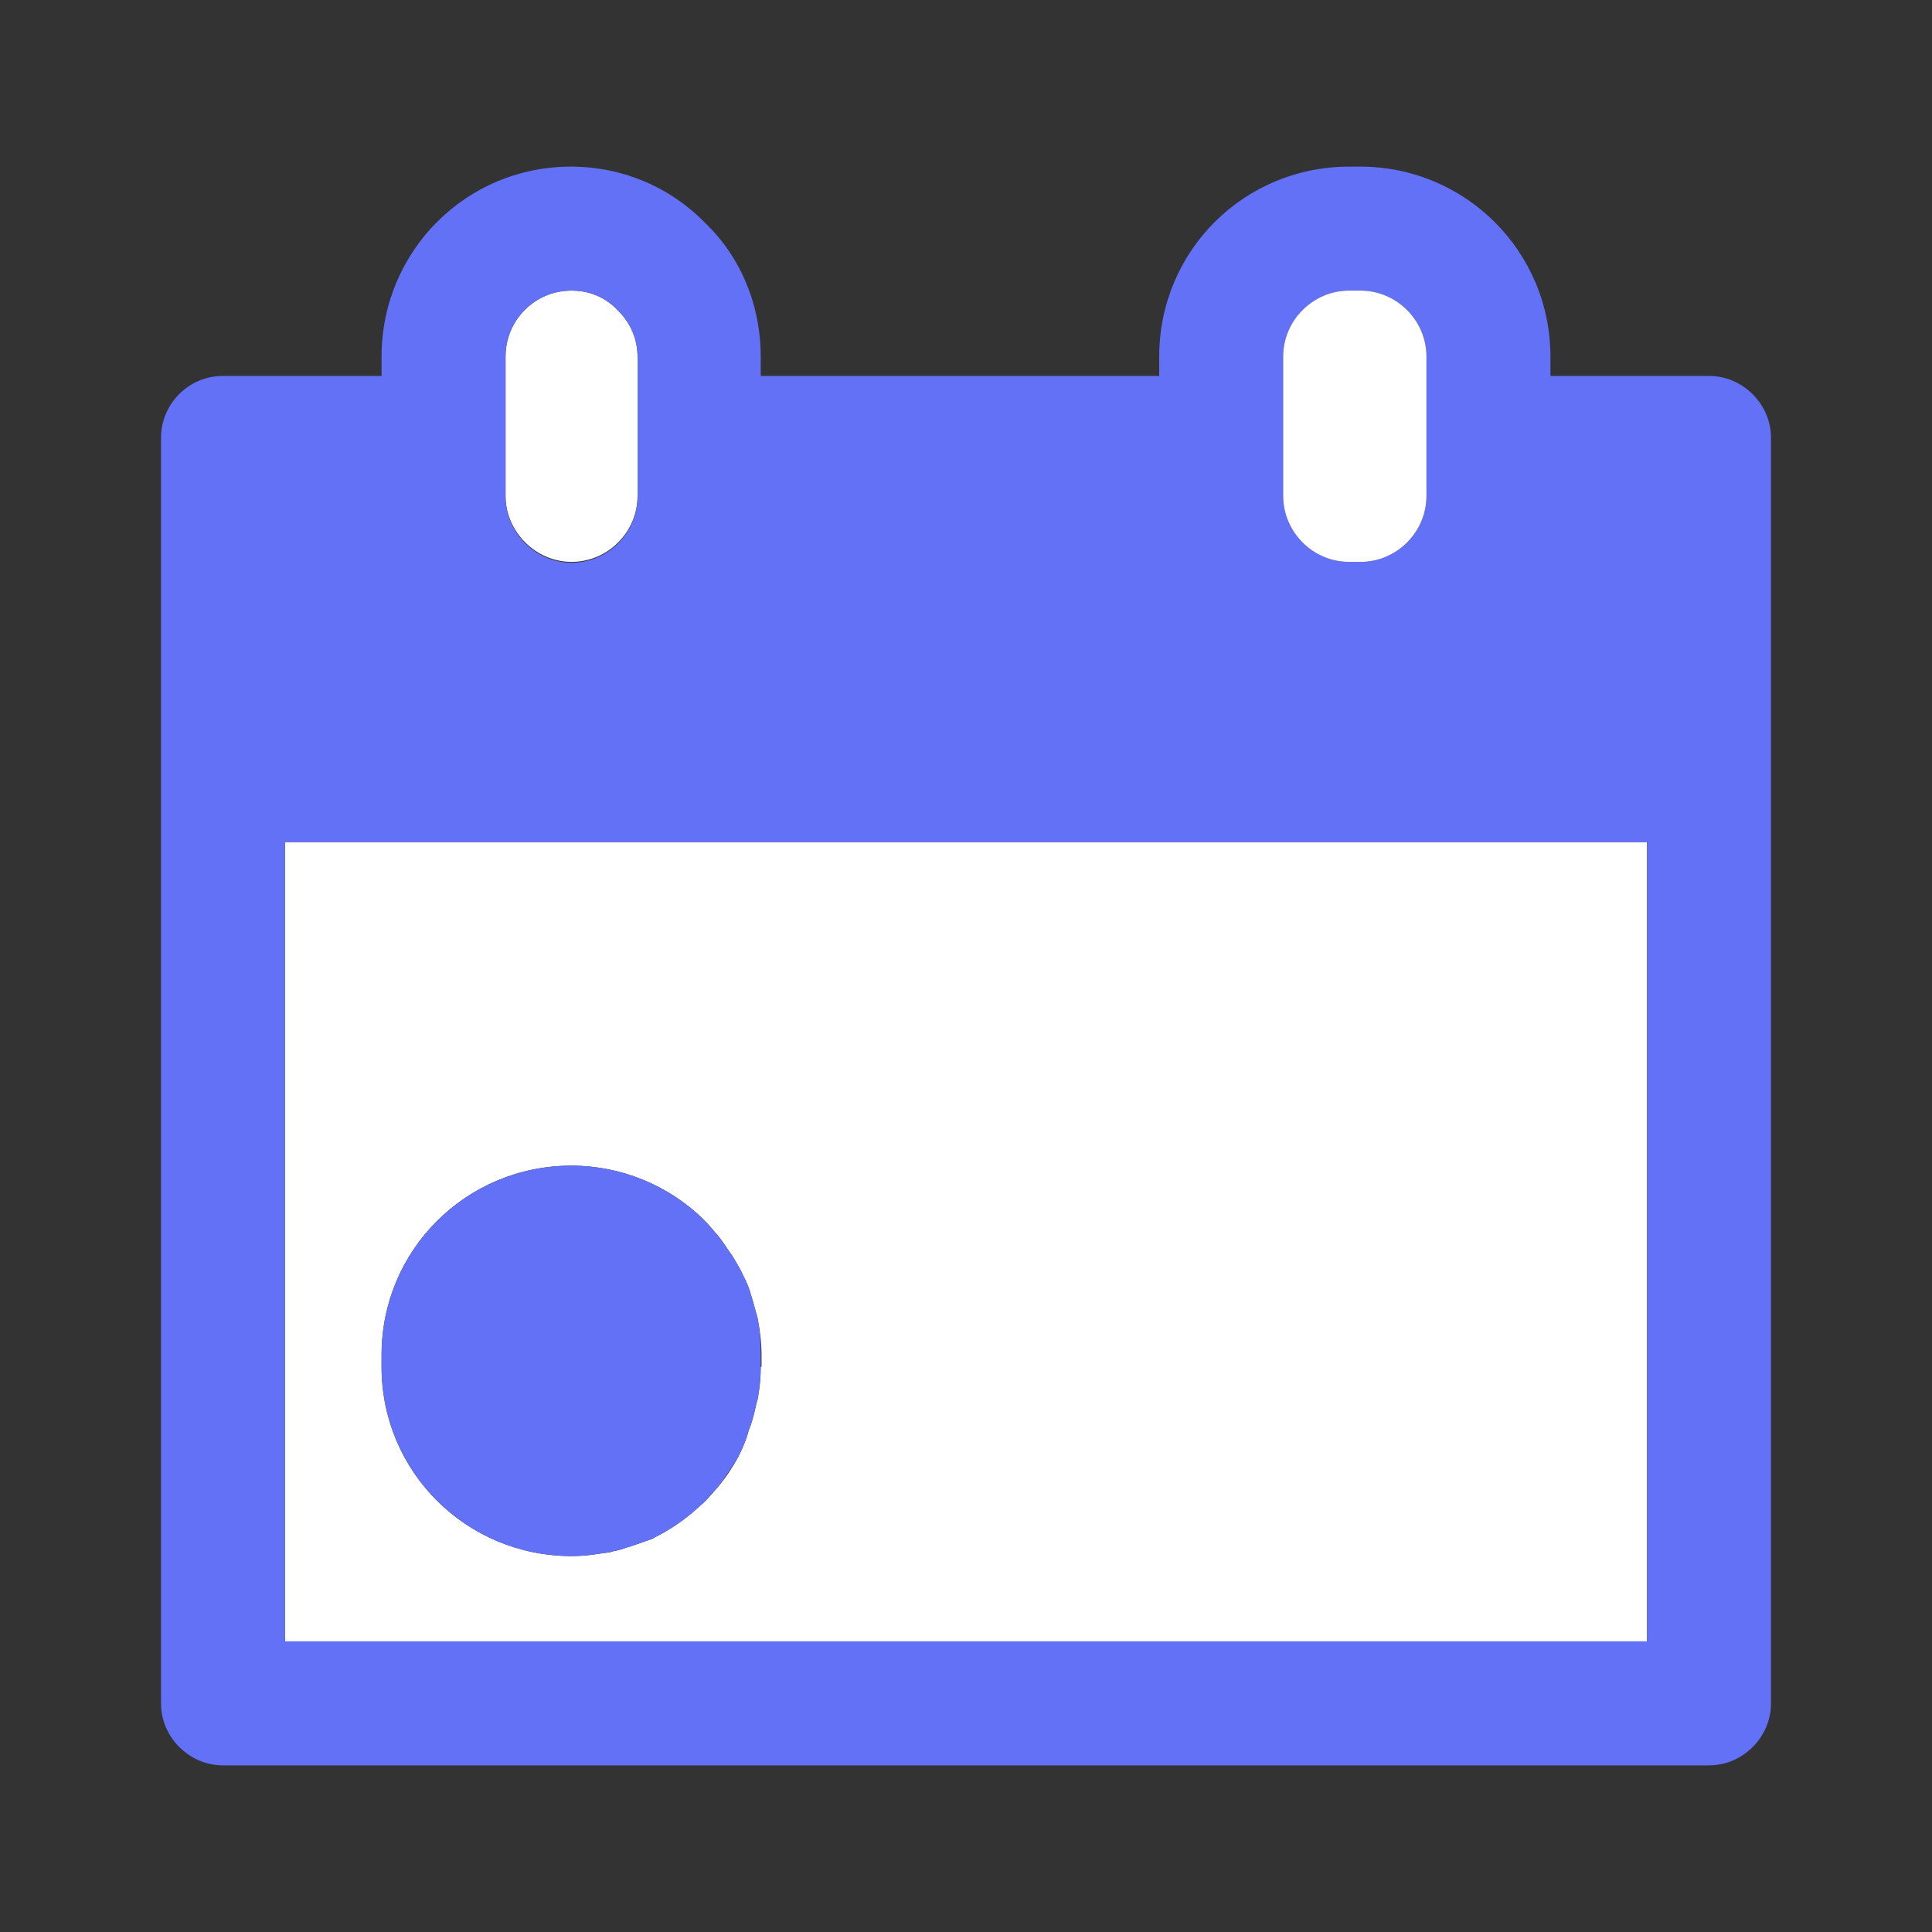 <?xml version="1.0" encoding="utf-8"?>
<!-- Generator: Adobe Illustrator 26.0.1, SVG Export Plug-In . SVG Version: 6.00 Build 0)  -->
<svg version="1.1" id="레이어_1" xmlns="http://www.w3.org/2000/svg" xmlns:xlink="http://www.w3.org/1999/xlink" x="0px"
	 y="0px" viewBox="0 0 24 24" style="enable-background:new 0 0 24 24;" xml:space="preserve">
<rect x="0" y="0" width="24" height="24" fill="#333333" stroke="none"/>
<style type="text/css">
	.st0{fill:none;}
	.st1{fill:#FFFFFF;}
	.st2{fill:#6371F6;}
</style>
<rect class="st0" width="24" height="24"/>
<g>
	<g>
		<g>
			<g>
				<path class="st1" d="M3.54,10.46v9.93h16.92v-9.93H3.54z M9.45,16.98c0,0.12-0.01,0.24-0.03,0.35c0,0.03-0.01,0.06-0.02,0.09
					c-0.01,0.05-0.02,0.08-0.03,0.13c-0.02,0.08-0.04,0.15-0.07,0.22C9.27,17.89,9.22,18,9.17,18.1c-0.07,0.13-0.15,0.25-0.25,0.37
					c-0.08,0.09-0.15,0.18-0.24,0.25c-0.16,0.15-0.35,0.28-0.55,0.38c-0.02,0.01-0.03,0.02-0.04,0.02C8,19.15,7.9,19.19,7.8,19.22
					c-0.06,0.02-0.12,0.04-0.18,0.05c-0.05,0.02-0.12,0.02-0.17,0.03c-0.12,0.02-0.23,0.03-0.35,0.03c-1.31,0-2.36-1.05-2.36-2.35
					v-0.15c0-1.3,1.05-2.35,2.36-2.35c0.62,0,1.22,0.25,1.65,0.68c0.05,0.05,0.11,0.12,0.16,0.18c0.07,0.08,0.12,0.17,0.18,0.25
					c0.05,0.08,0.11,0.18,0.15,0.27c0.04,0.08,0.07,0.15,0.09,0.23c0.03,0.09,0.05,0.18,0.08,0.28c0.03,0.15,0.05,0.31,0.05,0.46
					V16.98z"/>
				<path class="st1" d="M8.76,15.16L8.76,15.16c0.05,0.05,0.1,0.12,0.15,0.18C8.87,15.28,8.82,15.22,8.76,15.16z M8.76,15.16
					L8.76,15.16c0.05,0.05,0.1,0.12,0.15,0.18C8.87,15.28,8.82,15.22,8.76,15.16z M8.76,15.16L8.76,15.16
					c0.05,0.05,0.1,0.12,0.15,0.18C8.87,15.28,8.82,15.22,8.76,15.16z M8.76,15.16L8.76,15.16c0.05,0.05,0.1,0.12,0.15,0.18
					C8.87,15.28,8.82,15.22,8.76,15.16z M8.76,15.16L8.76,15.16c0.05,0.05,0.1,0.12,0.15,0.18C8.87,15.28,8.82,15.22,8.76,15.16z"/>
			</g>
		</g>
	</g>
	<path class="st1" d="M7.92,4.43v1.73c0,0.45-0.37,0.82-0.82,0.82c-0.45,0-0.82-0.38-0.82-0.82V4.43c0-0.45,0.36-0.82,0.82-0.82
		c0.22,0,0.42,0.08,0.58,0.25C7.83,4.01,7.92,4.21,7.92,4.43z"/>
	<path class="st2" d="M21.23,4.67h-1.97V4.43c0-1.31-1.06-2.36-2.36-2.36h-0.14c-1.31,0-2.36,1.05-2.36,2.36v0.24H9.45V4.43
		c0-0.64-0.25-1.24-0.69-1.66c-0.44-0.45-1.03-0.7-1.67-0.7c-1.3,0-2.35,1.05-2.35,2.36v0.24H2.77C2.34,4.67,2,5.02,2,5.44v15.72
		c0,0.42,0.35,0.77,0.77,0.77h18.46c0.42,0,0.77-0.35,0.77-0.77V5.44C22,5.02,21.65,4.67,21.23,4.67z M15.94,4.43
		c0-0.45,0.37-0.82,0.82-0.82h0.14c0.45,0,0.82,0.37,0.82,0.82v1.73c0,0.45-0.37,0.82-0.82,0.82h-0.14c-0.45,0-0.82-0.37-0.82-0.82
		V4.43z M6.28,4.43c0-0.45,0.36-0.82,0.82-0.82c0.22,0,0.42,0.08,0.58,0.25c0.15,0.15,0.24,0.35,0.24,0.58v1.73
		c0,0.45-0.37,0.82-0.82,0.82c-0.45,0-0.82-0.38-0.82-0.82V4.43z M20.46,20.39H3.54v-9.93h16.92V20.39z"/>
	<path class="st1" d="M17.72,4.43v1.73c0,0.45-0.37,0.82-0.82,0.82h-0.14c-0.45,0-0.82-0.37-0.82-0.82V4.43
		c0-0.45,0.37-0.82,0.82-0.82h0.14C17.35,3.61,17.72,3.98,17.72,4.43z"/>
	<g>
		<path class="st2" d="M9.45,16.83v0.15c0,0.12-0.01,0.24-0.03,0.35c0,0.03-0.01,0.06-0.02,0.09c-0.01,0.05-0.02,0.08-0.03,0.13
			c-0.02,0.08-0.04,0.15-0.07,0.22C9.27,17.89,9.22,18,9.17,18.1c-0.08,0.13-0.16,0.25-0.25,0.37c-0.07,0.08-0.15,0.17-0.24,0.25
			c-0.16,0.15-0.35,0.28-0.55,0.38c-0.02,0.01-0.03,0.02-0.04,0.02C8,19.15,7.9,19.19,7.8,19.22c-0.06,0.02-0.12,0.04-0.18,0.05
			c-0.05,0.02-0.12,0.02-0.17,0.03c-0.12,0.02-0.23,0.03-0.35,0.03c-1.31,0-2.36-1.05-2.36-2.35v-0.15c0-1.3,1.05-2.35,2.36-2.35
			c0.62,0,1.22,0.25,1.65,0.68c0.05,0.05,0.11,0.12,0.16,0.18c0.07,0.08,0.12,0.17,0.18,0.25c0.05,0.08,0.11,0.18,0.15,0.27
			c0.04,0.08,0.07,0.15,0.09,0.23c0.03,0.09,0.05,0.18,0.08,0.28C9.44,16.52,9.45,16.68,9.45,16.83z"/>
	</g>
</g>
</svg>
